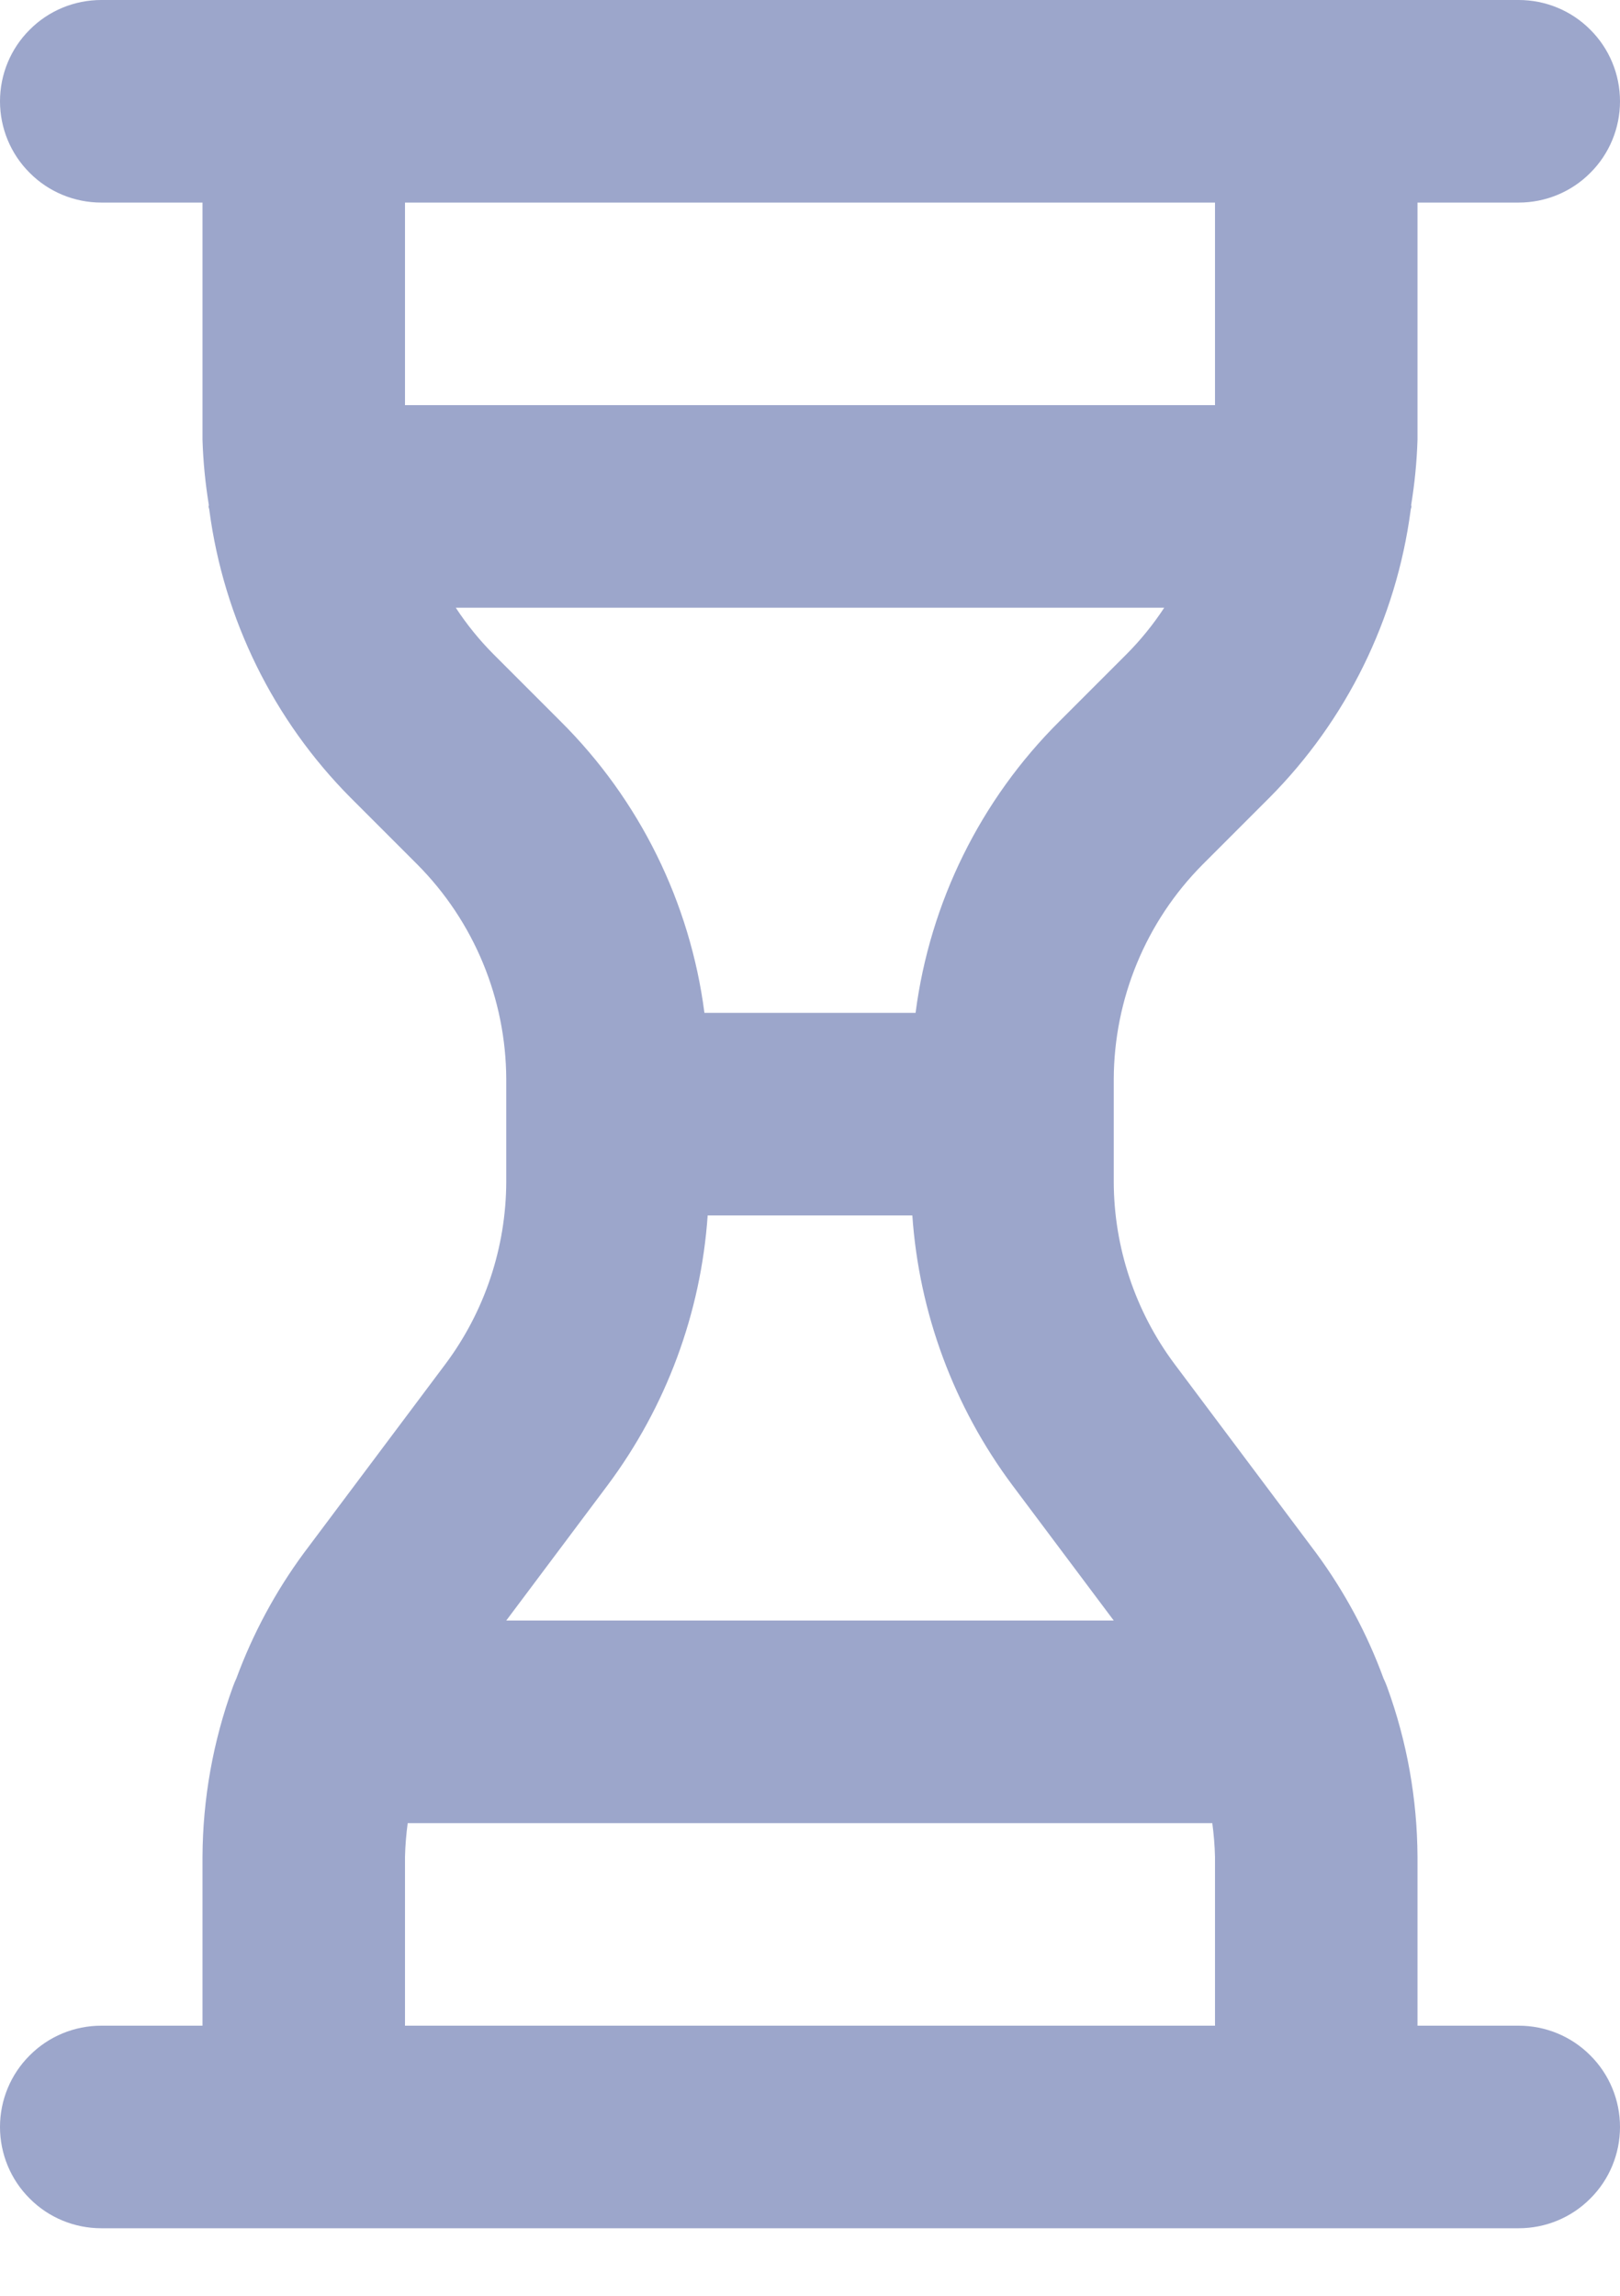 <svg width="12" height="17" viewBox="0 0 12 17" fill="none" xmlns="http://www.w3.org/2000/svg">
<path d="M11.25 15H10.5V13.75C10.498 13.32 10.422 12.895 10.275 12.492C10.267 12.469 10.258 12.449 10.248 12.428C10.127 12.097 9.959 11.785 9.75 11.501L8.7 10.1C8.409 9.71 8.251 9.236 8.25 8.75V7.992C8.252 7.396 8.488 6.824 8.909 6.401L9.402 5.908C9.974 5.333 10.342 4.585 10.449 3.78C10.449 3.769 10.455 3.76 10.455 3.75L10.453 3.74C10.479 3.58 10.495 3.419 10.5 3.257V1.5H11.25C11.449 1.5 11.64 1.421 11.78 1.28C11.921 1.14 12 0.949 12 0.75C12 0.551 11.921 0.36 11.78 0.22C11.64 0.079 11.449 0 11.25 0H0.75C0.551 0 0.36 0.079 0.22 0.22C0.079 0.36 7.51019e-06 0.551 7.51019e-06 0.75C7.51019e-06 0.949 0.079 1.14 0.22 1.28C0.36 1.421 0.551 1.5 0.75 1.5H1.5V3.257C1.505 3.419 1.521 3.58 1.547 3.74L1.545 3.75C1.545 3.76 1.551 3.769 1.551 3.78C1.658 4.585 2.026 5.333 2.598 5.908L3.091 6.401C3.512 6.824 3.748 7.396 3.75 7.992V8.749C3.749 9.236 3.591 9.71 3.3 10.1L2.25 11.501C2.041 11.785 1.873 12.097 1.751 12.428C1.741 12.449 1.733 12.469 1.725 12.491C1.578 12.895 1.502 13.32 1.5 13.75V15H0.75C0.551 15 0.36 15.079 0.22 15.22C0.079 15.36 0 15.551 0 15.75C0 15.949 0.079 16.14 0.22 16.28C0.36 16.421 0.551 16.5 0.75 16.5H11.25C11.449 16.5 11.64 16.421 11.78 16.28C11.921 16.14 12 15.949 12 15.75C12 15.551 11.921 15.36 11.78 15.22C11.64 15.079 11.449 15 11.25 15ZM3 3V1.5H9V3H3ZM3.659 4.848C3.553 4.742 3.458 4.625 3.376 4.5H8.624C8.542 4.625 8.447 4.742 8.341 4.848L7.848 5.341C7.263 5.922 6.888 6.682 6.782 7.5H5.218C5.112 6.682 4.737 5.922 4.152 5.341L3.659 4.848ZM4.5 10.999C4.934 10.418 5.192 9.724 5.242 9H6.758C6.808 9.724 7.066 10.418 7.5 10.999L8.25 12H3.75L4.5 10.999ZM9 15H3V13.75C3.002 13.666 3.009 13.583 3.02 13.5H8.98C8.991 13.583 8.998 13.666 9 13.75V15Z" fill="#9CA6CB"/>
</svg>
